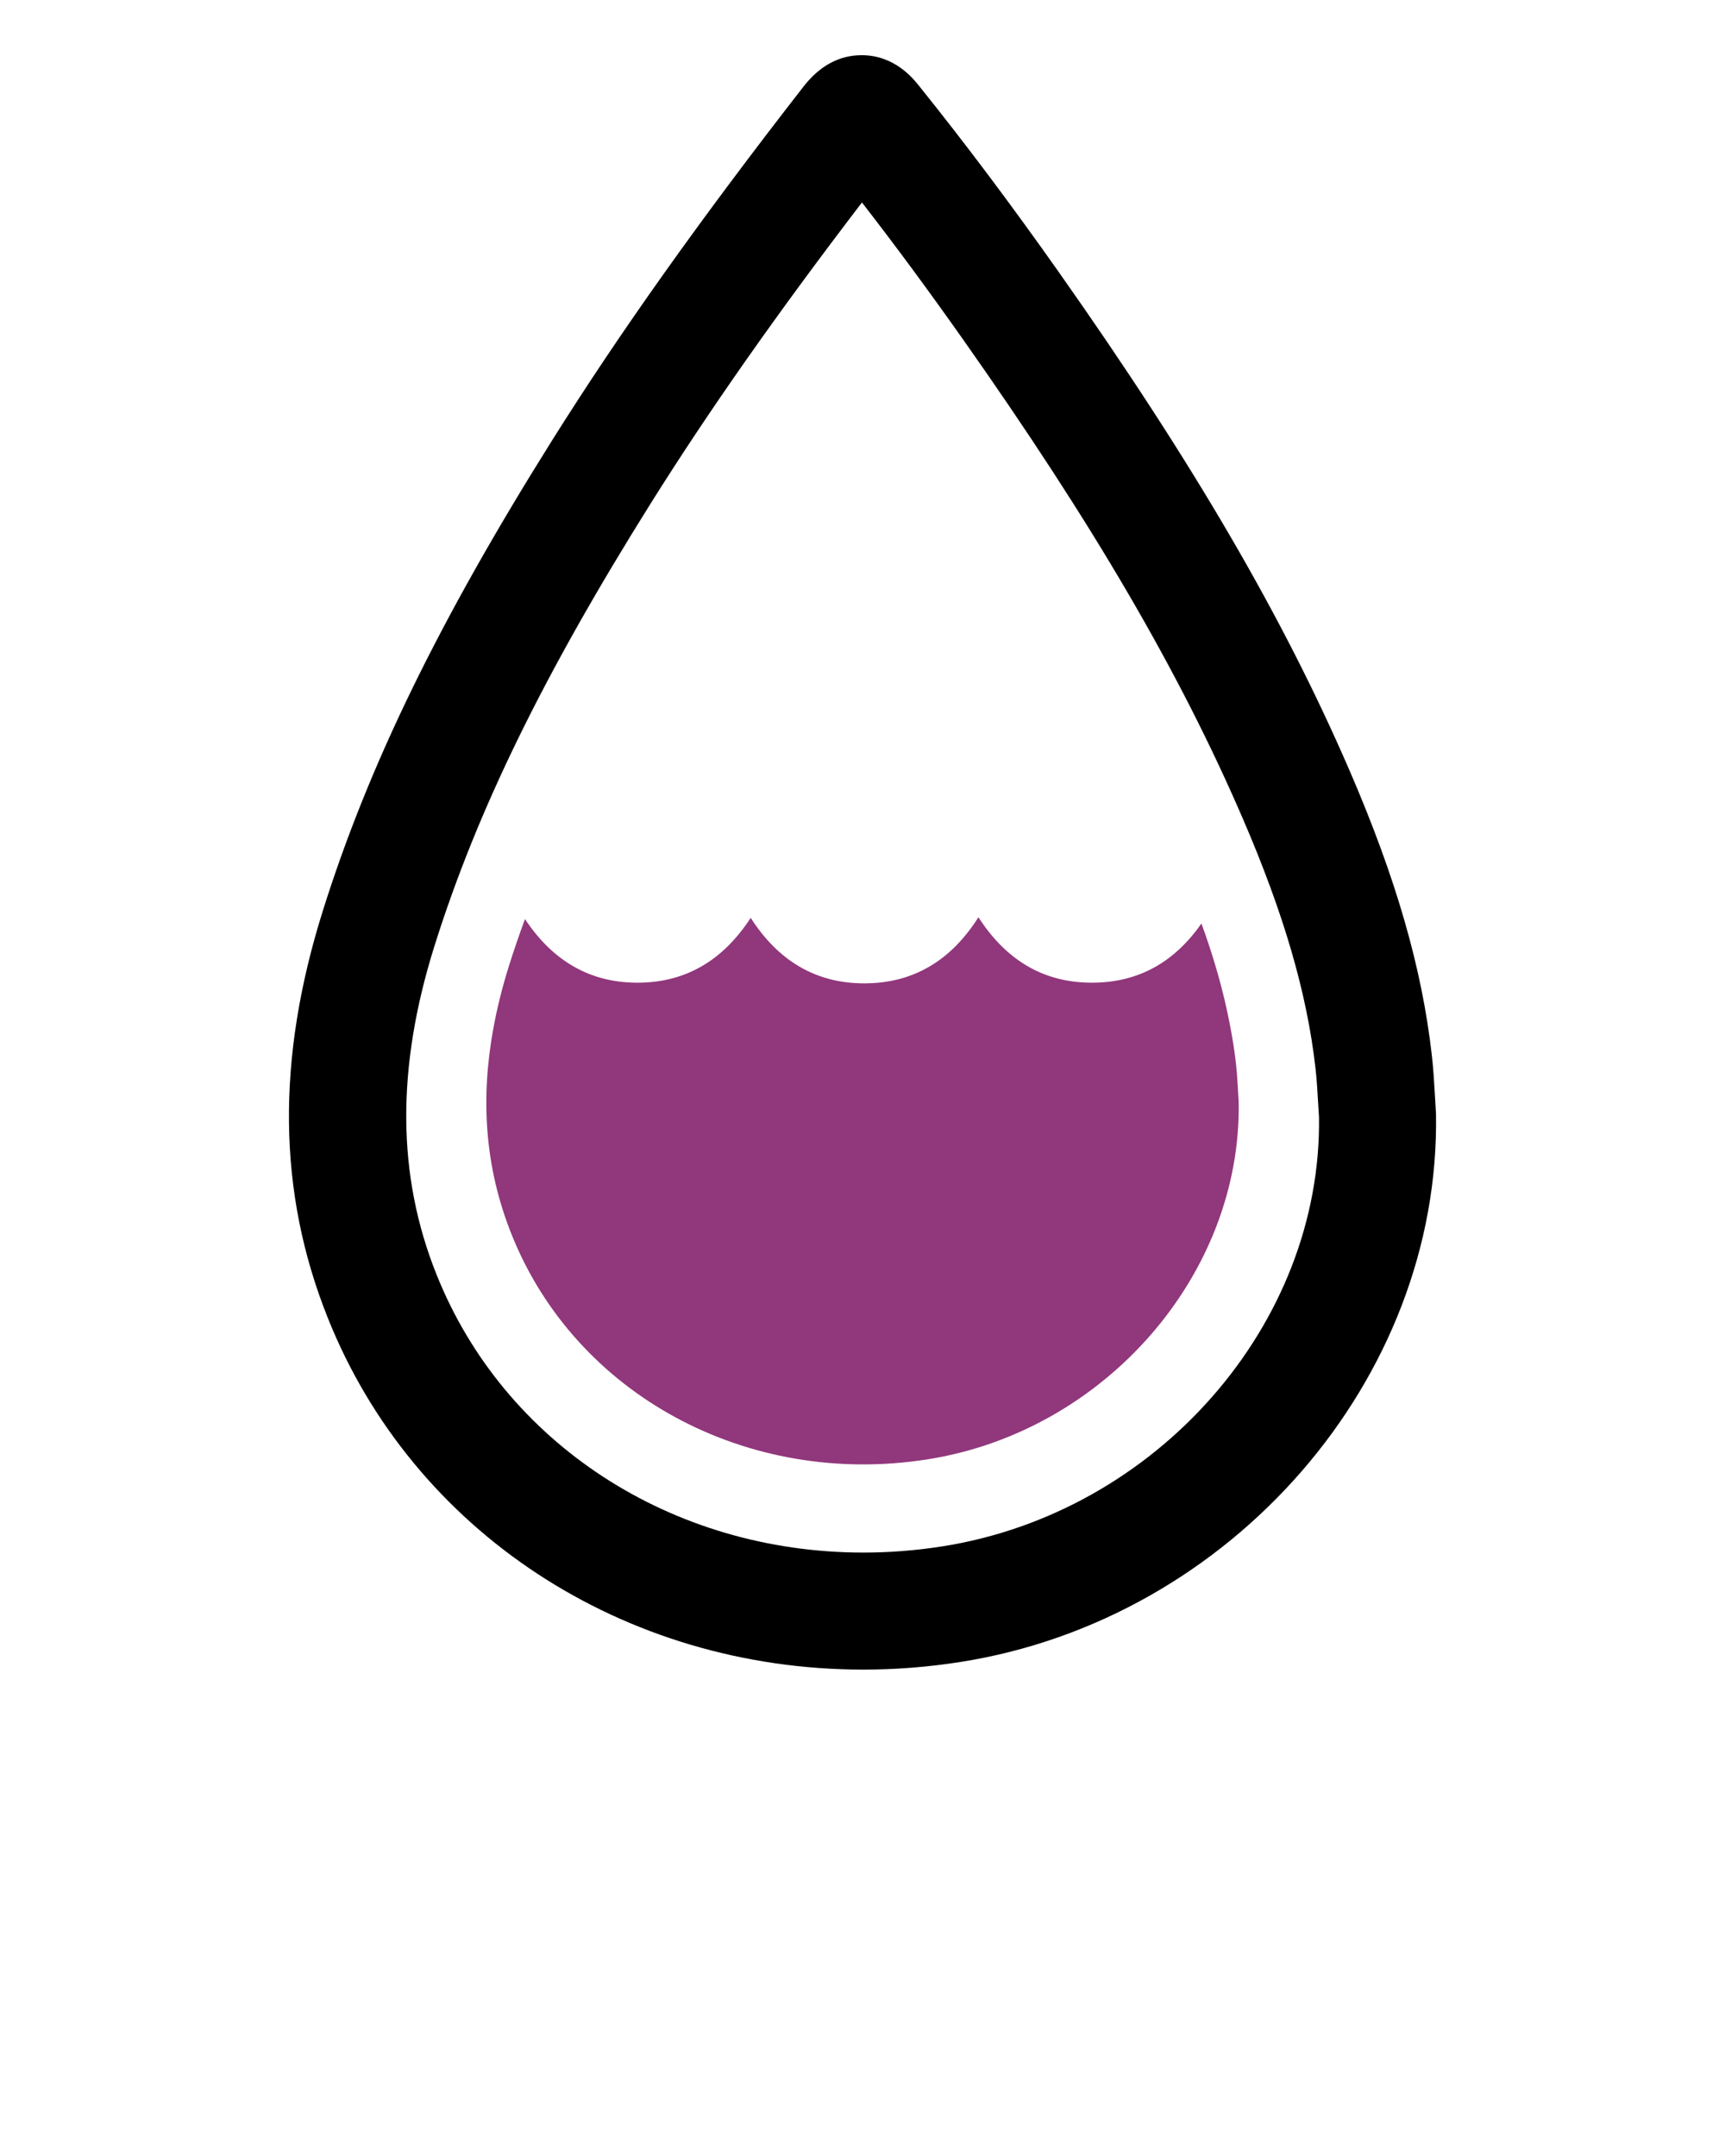 <svg xmlns="http://www.w3.org/2000/svg" xmlns:xlink="http://www.w3.org/1999/xlink" version="1.1" x="0px" y="0px" viewBox="-230 -91 91 113.75" enable-background="new -230 -91 91 91" xml:space="preserve"><path fill="#91377C" d="M-164.803-34.925c-0.075-0.667-0.184-1.324-0.309-1.978c-0.347-1.833-0.869-3.621-1.508-5.375  c-1.41,2.022-3.296,3.121-5.766,3.125c-2.619,0.004-4.575-1.243-5.998-3.454c-1.415,2.235-3.373,3.479-5.994,3.489  c-2.642,0.009-4.608-1.25-6.02-3.457c-1.435,2.205-3.388,3.427-5.992,3.422c-2.575-0.005-4.503-1.226-5.916-3.357  c-0.297,0.804-0.575,1.616-0.835,2.438c-0.352,1.115-0.631,2.229-0.835,3.343c-0.662,3.624-0.482,7.241,0.963,10.855  c3.375,8.45,12.424,13.359,21.924,11.872c9.373-1.466,16.593-9.763,16.434-18.86C-164.701-33.55-164.724-34.24-164.803-34.925z"/><g><path d="M-184.451-2.912c-12.666,0-23.757-7.284-28.257-18.556c-2.645-6.61-2.729-13.645-0.253-21.506   c2.405-7.646,6.127-15.282,12.066-24.76c3.586-5.718,7.808-11.661,13.287-18.703c0.854-1.096,1.885-1.651,3.063-1.651   c1.74,0,2.718,1.23,3.04,1.634c2.432,3.028,4.839,6.236,7.35,9.795c7.116,10.096,11.859,18.231,15.379,26.381   c2.42,5.609,3.788,10.353,4.307,14.929c0.082,0.705,0.124,1.418,0.166,2.132l0.057,0.983c0.244,13.977-10.783,26.681-25.105,28.922   C-181.042-3.046-182.758-2.912-184.451-2.912z M-184.529-80.318c-4.489,5.872-8.061,10.963-11.134,15.863   c-5.648,9.014-9.166,16.21-11.408,23.334c-2.029,6.447-1.998,12.126,0.098,17.361c3.559,8.914,12.398,14.673,22.522,14.673   c1.375,0,2.77-0.109,4.144-0.324c11.32-1.771,20.044-11.713,19.889-22.65l-0.049-0.798c-0.036-0.597-0.068-1.195-0.137-1.789   c-0.449-3.96-1.668-8.148-3.841-13.182c-3.344-7.743-7.896-15.537-14.757-25.27C-181.017-75.674-182.774-78.055-184.529-80.318z"/></g></svg>
